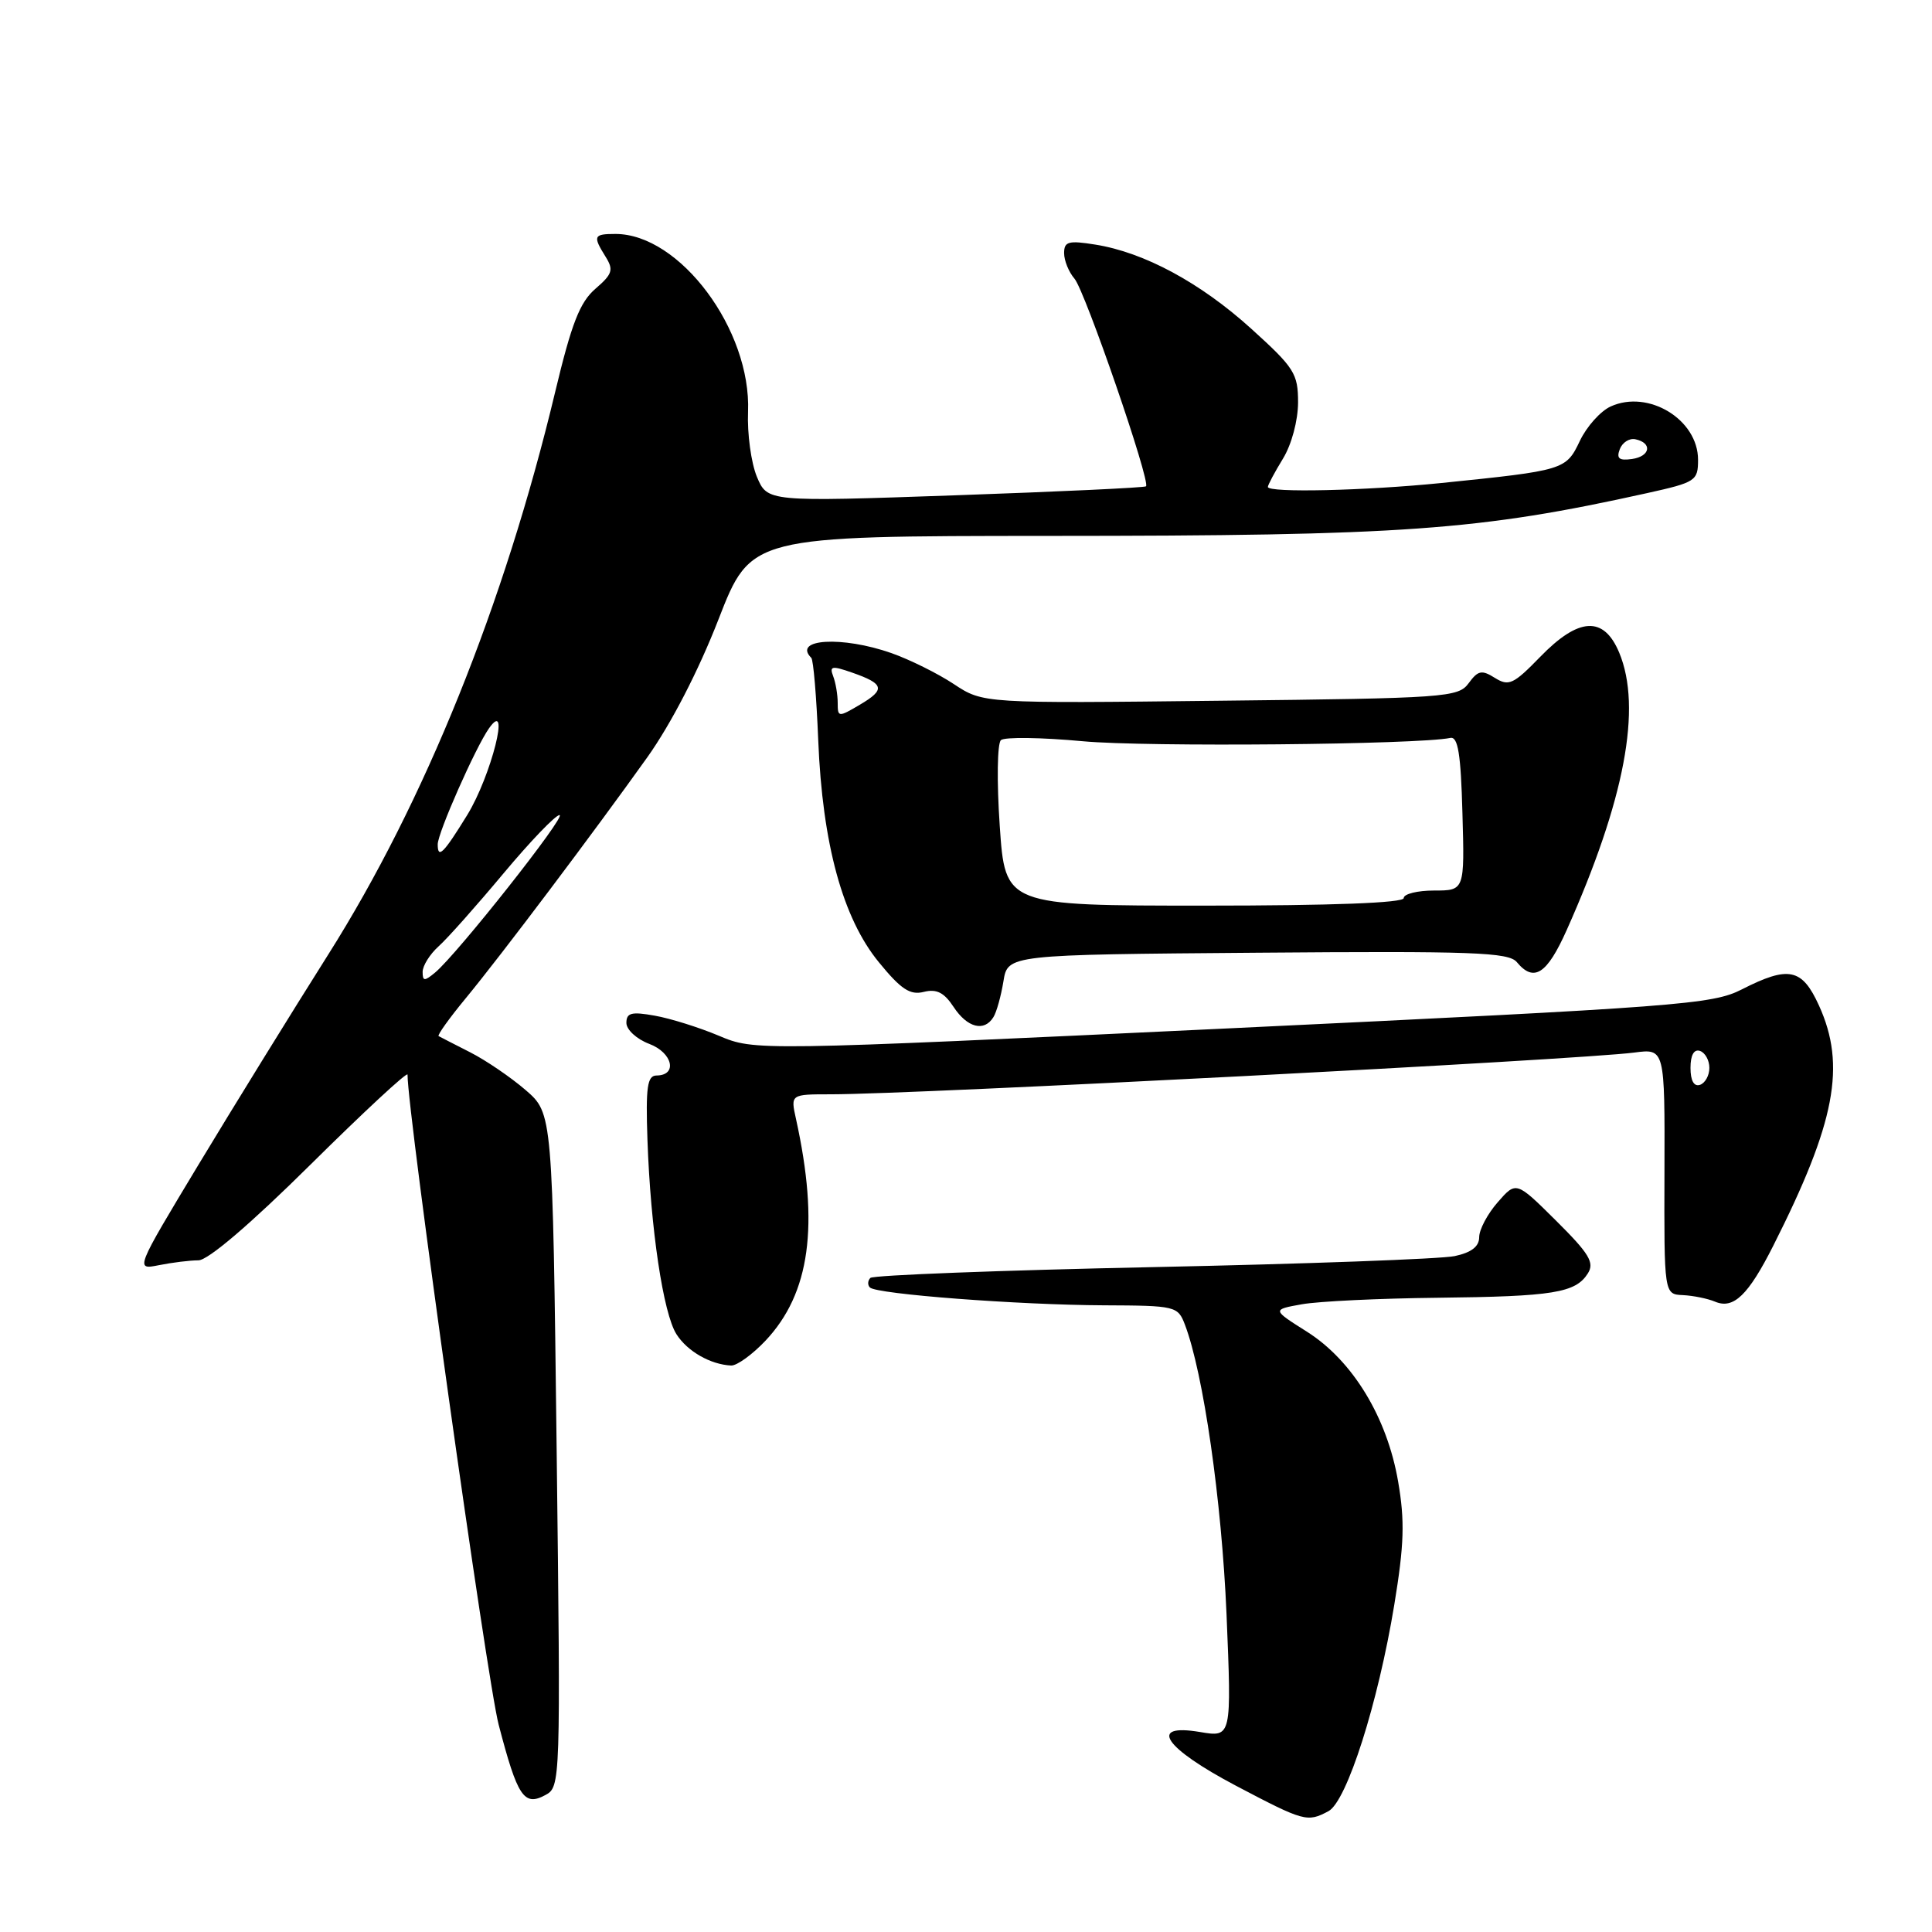 <?xml version="1.0" encoding="UTF-8" standalone="no"?>
<!DOCTYPE svg PUBLIC "-//W3C//DTD SVG 1.1//EN" "http://www.w3.org/Graphics/SVG/1.1/DTD/svg11.dtd" >
<svg xmlns="http://www.w3.org/2000/svg" xmlns:xlink="http://www.w3.org/1999/xlink" version="1.1" viewBox="0 0 256 256">
 <g >
 <path fill="currentColor"
d=" M 176.03 239.99 C 178.46 238.68 182.60 225.70 184.75 212.64 C 186.06 204.67 186.16 201.55 185.26 196.32 C 183.80 187.80 179.23 180.29 173.18 176.46 C 168.54 173.53 168.54 173.53 172.52 172.82 C 174.71 172.43 182.80 172.04 190.50 171.96 C 205.84 171.79 208.77 171.31 210.40 168.73 C 211.30 167.30 210.59 166.12 206.19 161.75 C 200.90 156.50 200.90 156.50 198.45 159.31 C 197.10 160.85 196.00 162.93 196.00 163.93 C 196.00 165.17 194.97 165.97 192.75 166.44 C 190.96 166.82 172.96 167.48 152.75 167.90 C 132.54 168.32 115.70 168.97 115.33 169.33 C 114.97 169.70 114.94 170.27 115.27 170.60 C 116.15 171.48 134.93 172.91 146.27 172.96 C 155.80 173.00 156.07 173.07 157.01 175.53 C 159.46 181.97 161.88 198.85 162.52 213.86 C 163.20 230.21 163.20 230.21 159.01 229.50 C 152.05 228.33 154.24 231.59 163.79 236.63 C 172.80 241.37 173.22 241.49 176.03 239.99 Z  M 73.76 192.15 C 73.22 147.53 73.22 147.53 69.65 144.44 C 67.69 142.75 64.38 140.49 62.29 139.43 C 60.21 138.37 58.33 137.41 58.12 137.29 C 57.92 137.17 59.53 134.92 61.70 132.29 C 66.42 126.57 78.67 110.30 85.79 100.32 C 88.93 95.90 92.56 88.87 95.20 82.08 C 99.50 71.03 99.50 71.03 139.00 71.01 C 186.02 71.00 195.91 70.29 218.25 65.34 C 224.70 63.91 225.00 63.71 225.00 60.92 C 225.00 55.59 218.42 51.58 213.42 53.86 C 212.08 54.47 210.24 56.52 209.34 58.42 C 207.50 62.28 207.31 62.33 191.00 64.00 C 180.93 65.02 168.00 65.32 168.00 64.52 C 168.00 64.26 168.90 62.57 170.00 60.77 C 171.15 58.89 171.99 55.73 172.00 53.33 C 172.00 49.50 171.51 48.73 165.81 43.57 C 159.08 37.47 151.61 33.44 145.13 32.41 C 141.58 31.84 141.00 32.00 141.00 33.54 C 141.00 34.53 141.62 36.05 142.37 36.92 C 143.77 38.53 152.50 63.87 151.85 64.44 C 151.66 64.62 140.29 65.15 126.59 65.63 C 101.69 66.50 101.69 66.50 100.29 63.17 C 99.53 61.33 99.00 57.47 99.12 54.57 C 99.56 43.71 90.08 31.00 81.55 31.00 C 78.64 31.00 78.53 31.27 80.25 34.03 C 81.33 35.76 81.15 36.32 78.90 38.26 C 76.83 40.05 75.74 42.83 73.56 51.95 C 66.84 80.04 56.25 106.30 43.50 126.47 C 38.66 134.13 30.92 146.67 26.30 154.33 C 17.90 168.27 17.90 168.27 21.07 167.64 C 22.82 167.29 25.17 167.00 26.29 167.00 C 27.56 167.00 33.16 162.22 41.16 154.30 C 48.22 147.31 54.00 141.95 54.00 142.39 C 54.00 147.51 64.53 222.66 66.08 228.55 C 68.57 238.09 69.43 239.38 72.25 237.86 C 74.28 236.78 74.29 236.34 73.76 192.15 Z  M 101.44 177.64 C 107.34 171.37 108.58 162.38 105.47 148.25 C 104.75 145.00 104.75 145.00 110.12 145.00 C 121.25 145.00 209.27 140.42 216.55 139.47 C 220.60 138.94 220.60 138.94 220.55 155.22 C 220.50 171.50 220.50 171.50 223.00 171.61 C 224.38 171.68 226.29 172.07 227.26 172.48 C 229.70 173.51 231.66 171.62 234.98 165.04 C 243.20 148.76 244.64 141.20 241.03 133.25 C 238.78 128.30 237.02 127.93 230.78 131.11 C 226.91 133.09 222.49 133.42 163.32 136.24 C 100.00 139.24 100.00 139.24 95.25 137.24 C 92.64 136.14 88.81 134.94 86.75 134.58 C 83.68 134.03 83.00 134.20 83.00 135.54 C 83.00 136.44 84.36 137.69 86.03 138.32 C 89.13 139.49 89.82 142.49 86.99 142.51 C 85.77 142.52 85.55 144.04 85.79 151.01 C 86.20 162.78 87.88 174.06 89.64 176.80 C 91.09 179.07 94.15 180.81 96.88 180.94 C 97.64 180.97 99.69 179.49 101.44 177.64 Z  M 131.63 134.78 C 132.05 134.12 132.64 131.98 132.96 130.03 C 133.53 126.50 133.53 126.50 166.63 126.24 C 195.18 126.01 199.91 126.18 200.99 127.49 C 203.25 130.21 204.98 129.09 207.59 123.25 C 215.29 106.01 217.60 93.78 214.55 86.47 C 212.51 81.59 209.19 81.77 204.07 87.05 C 200.55 90.67 199.92 90.97 198.09 89.83 C 196.34 88.73 195.85 88.83 194.61 90.52 C 193.23 92.41 191.66 92.52 161.72 92.85 C 130.27 93.21 130.27 93.21 126.38 90.64 C 124.25 89.23 120.53 87.39 118.12 86.54 C 111.60 84.25 104.97 84.64 107.50 87.17 C 107.78 87.44 108.19 92.36 108.42 98.09 C 108.98 111.83 111.66 121.66 116.46 127.51 C 119.39 131.10 120.60 131.89 122.41 131.43 C 124.11 131.01 125.10 131.51 126.36 133.43 C 128.17 136.18 130.41 136.76 131.63 134.78 Z  M 56.00 128.78 C 56.00 127.97 56.95 126.45 58.11 125.40 C 59.28 124.36 63.14 120.01 66.70 115.75 C 70.26 111.49 73.61 108.00 74.14 108.00 C 75.14 108.00 60.56 126.46 57.65 128.87 C 56.24 130.04 56.00 130.03 56.00 128.78 Z  M 58.00 111.88 C 58.00 110.36 63.02 99.01 64.80 96.50 C 67.72 92.37 65.09 102.82 61.90 108.01 C 58.76 113.11 58.00 113.86 58.00 111.88 Z  M 214.63 59.52 C 214.97 58.63 215.89 58.04 216.68 58.20 C 218.98 58.68 218.69 60.47 216.25 60.82 C 214.54 61.06 214.16 60.76 214.63 59.52 Z  M 224.00 141.50 C 224.00 139.81 224.46 138.99 225.25 139.25 C 225.94 139.48 226.50 140.49 226.50 141.50 C 226.50 142.51 225.94 143.52 225.25 143.75 C 224.46 144.01 224.00 143.19 224.00 141.50 Z  M 132.47 109.42 C 132.07 103.59 132.14 98.50 132.63 98.07 C 133.11 97.64 138.00 97.71 143.50 98.22 C 151.89 99.00 187.86 98.67 192.17 97.78 C 193.19 97.56 193.57 99.88 193.78 107.75 C 194.07 118.00 194.07 118.00 190.03 118.00 C 187.82 118.00 186.00 118.45 186.00 119.00 C 186.00 119.64 176.53 120.00 159.60 120.00 C 133.19 120.00 133.19 120.00 132.47 109.42 Z  M 111.00 93.14 C 111.00 92.05 110.73 90.46 110.40 89.60 C 109.88 88.25 110.23 88.19 112.90 89.12 C 117.18 90.61 117.36 91.36 113.95 93.37 C 111.09 95.06 111.00 95.05 111.00 93.14 Z "/>
</g>
</svg>